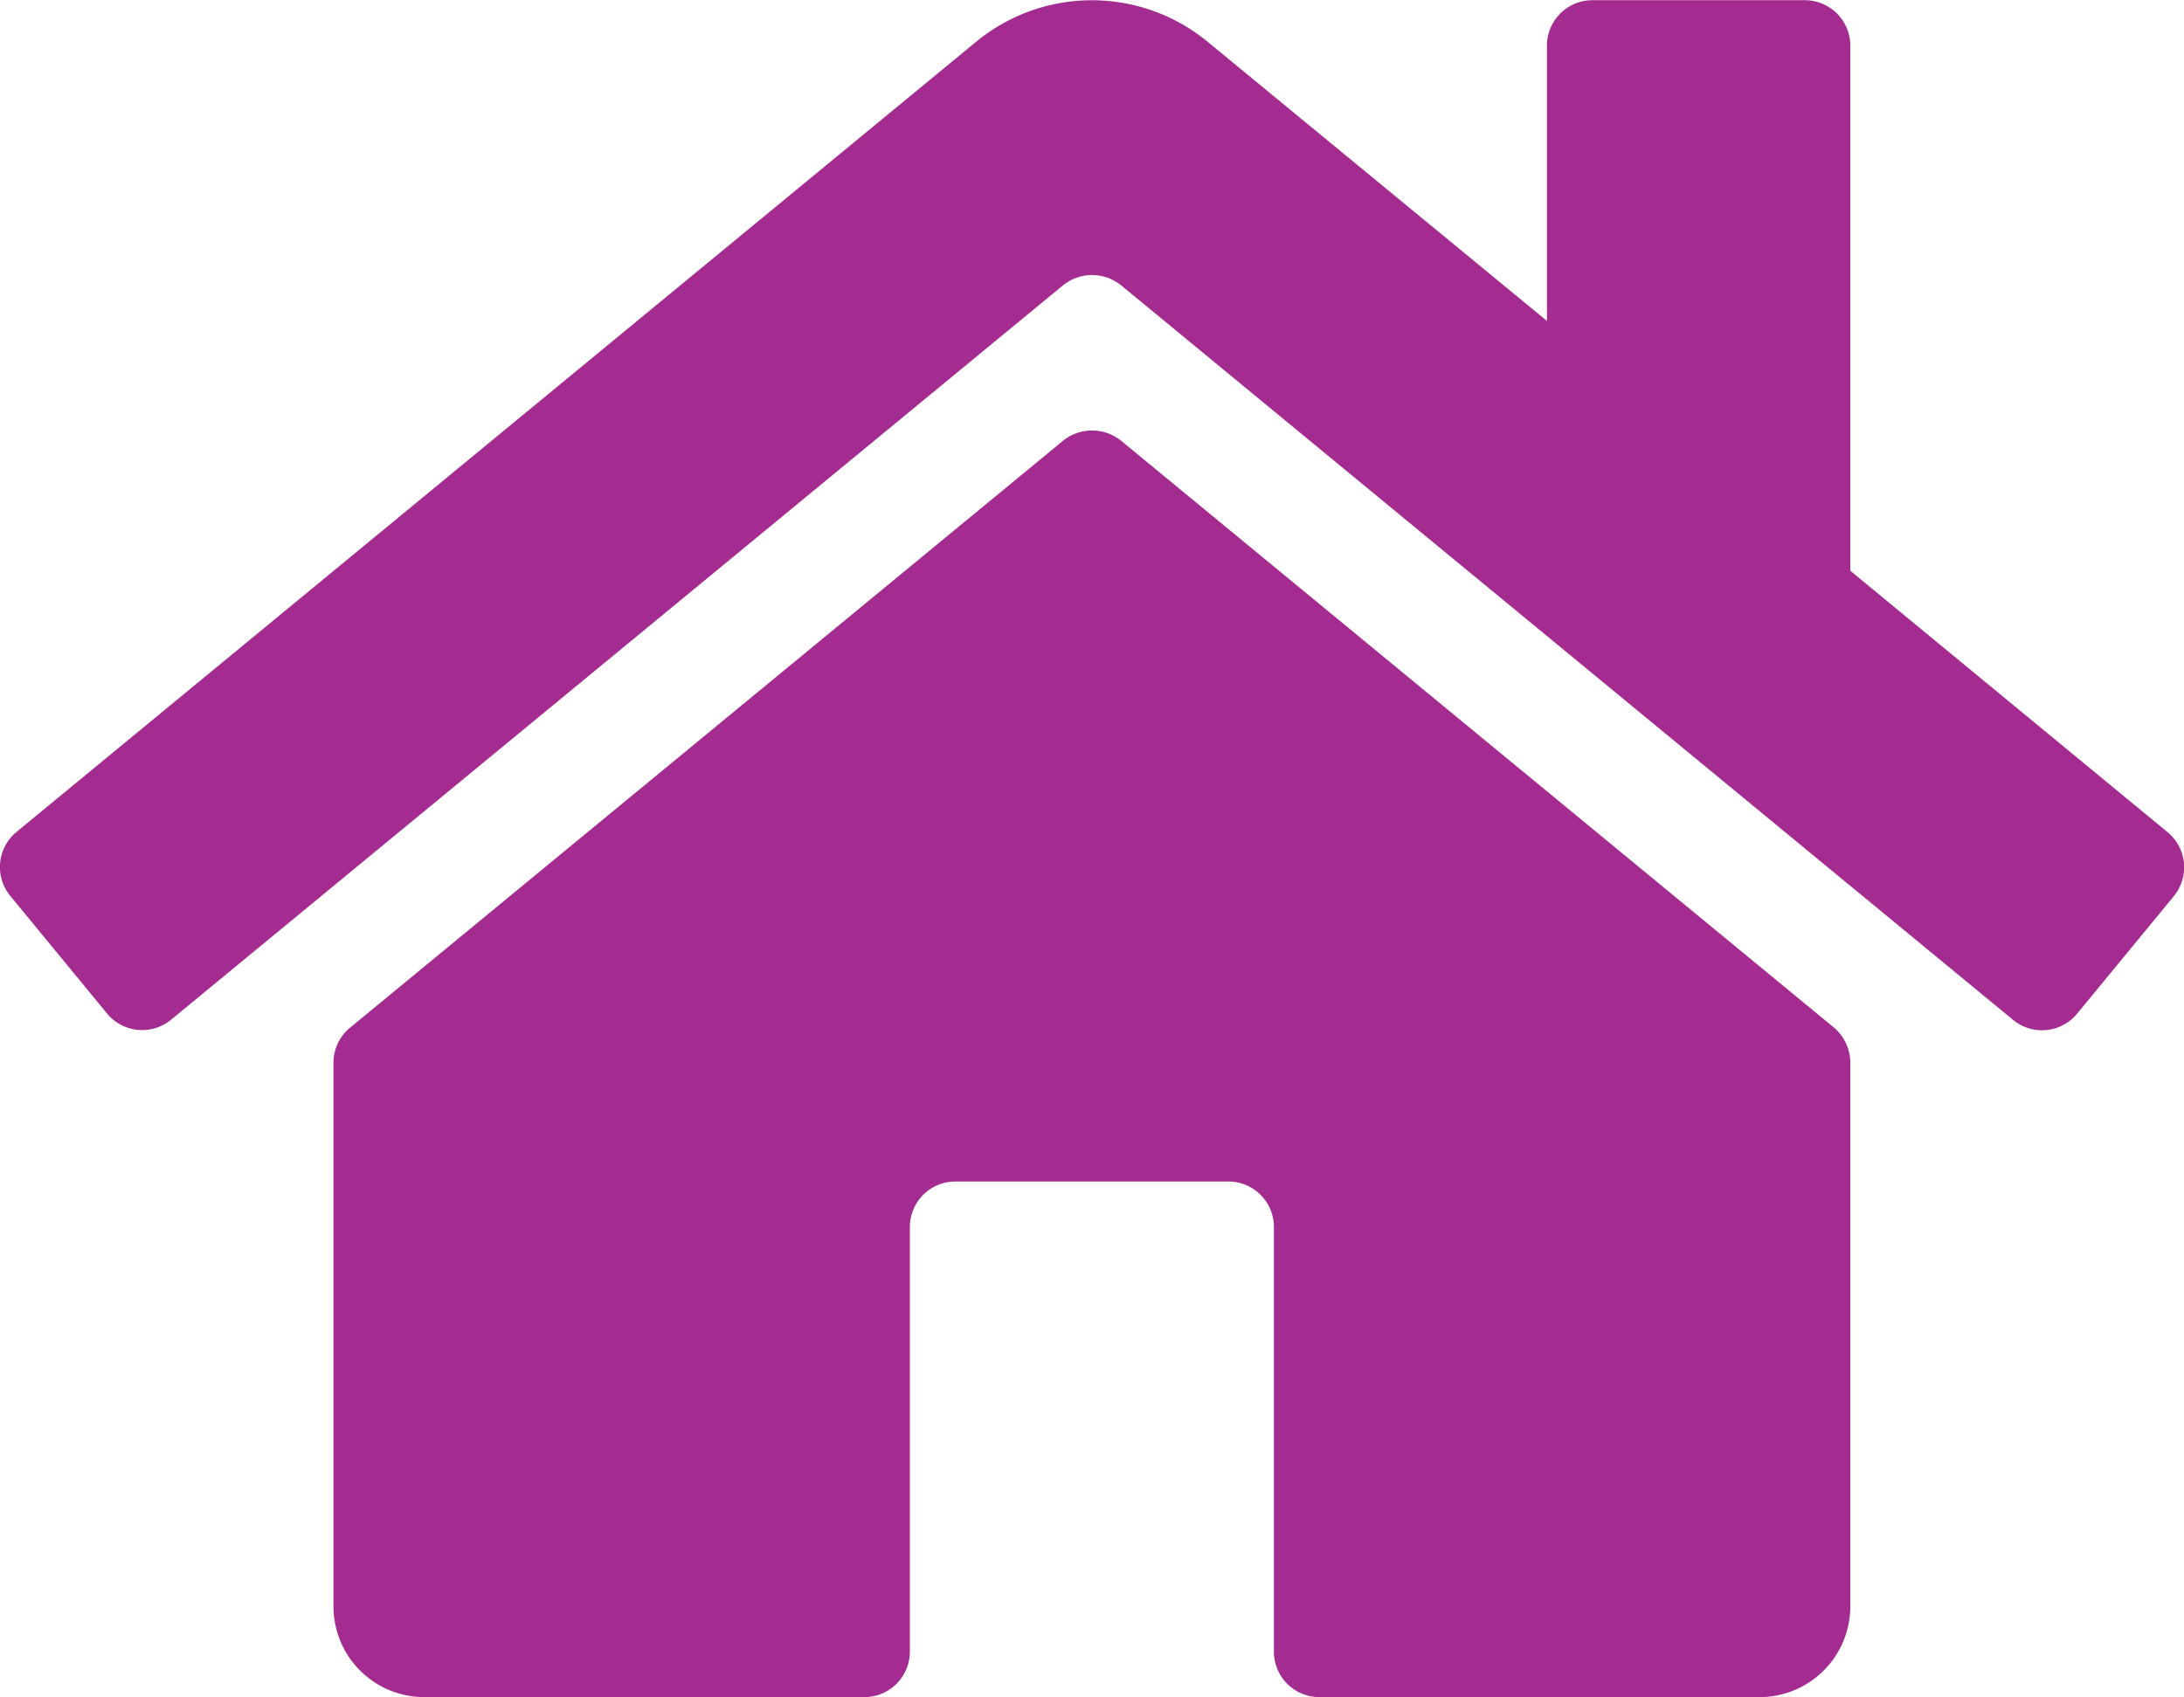 <svg id="Layer_1" data-name="Layer 1" xmlns="http://www.w3.org/2000/svg" viewBox="0 0 575.94 447.65"><defs><style>.cls-1{fill:#a42c90;}</style></defs><title>icon-dashboard</title><path class="cls-1" d="M487.94,280.35v143.3a23.94,23.94,0,0,1-24,24h-116a12,12,0,0,1-12-12v-112a12,12,0,0,0-12-12h-72a12,12,0,0,0-12,12v112a12,12,0,0,1-12,12h-116a23.94,23.94,0,0,1-24-24V280.35a12,12,0,0,1,4.4-9.3l188-154.8a12.19,12.19,0,0,1,15.3,0l188,154.8a12.24,12.24,0,0,1,4.3,9.3Zm83.6-60.9-83.6-68.9V12.05a12,12,0,0,0-12-12h-56a12,12,0,0,0-12,12v72.6L318.44,11a48,48,0,0,0-61,0L4.34,219.45a12,12,0,0,0-1.6,16.9l25.5,31a12,12,0,0,0,16.9,1.6l235.2-193.7a12.19,12.19,0,0,1,15.3,0L530.84,269a12,12,0,0,0,16.9-1.6l25.5-31A12,12,0,0,0,571.54,219.45Z"/></svg>